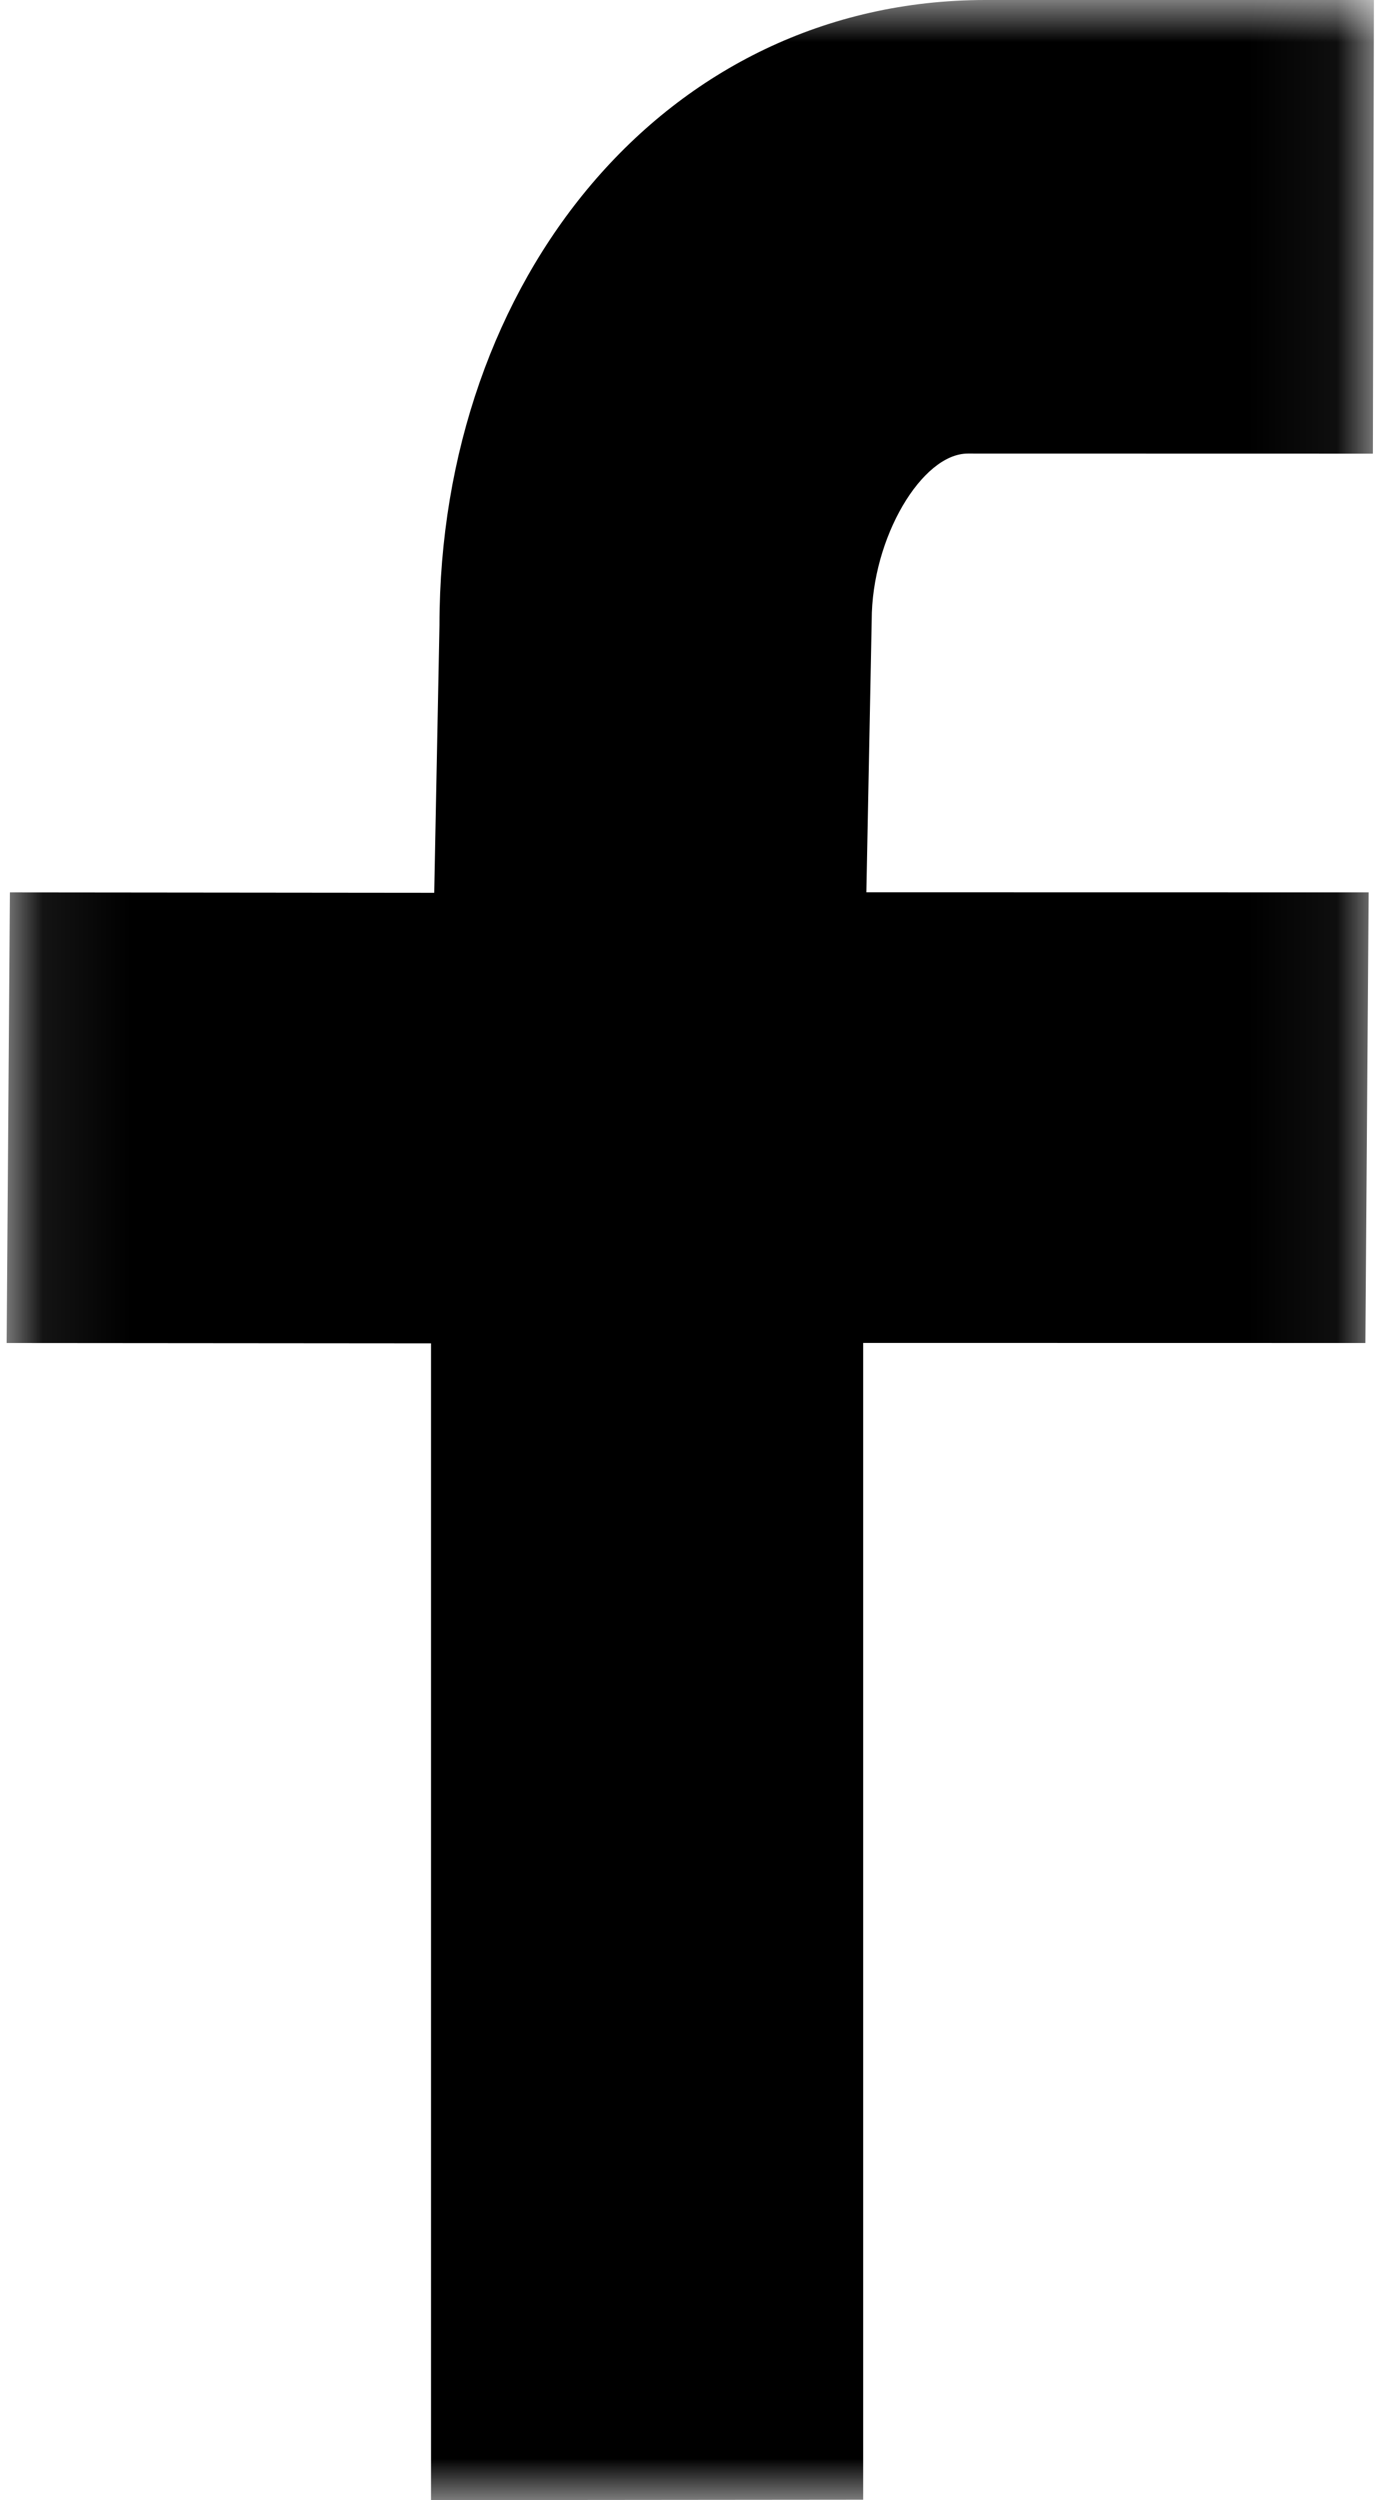 <?xml version="1.0" encoding="UTF-8"?>
<svg width="16px" height="29px" viewBox="0 0 16 29" version="1.1" xmlns="http://www.w3.org/2000/svg" xmlns:xlink="http://www.w3.org/1999/xlink">
    <!-- Generator: Sketch 59.1 (86144) - https://sketch.com -->
    <title>Group 12</title>
    <desc>Created with Sketch.</desc>
    <defs>
        <polygon id="path-1" points="0.077 29 0.077 0 15.941 0 15.941 29"></polygon>
    </defs>
    <g id="Home" stroke="none" stroke-width="1" fill="none" fill-rule="evenodd">
        <g id="Website" transform="translate(-643, -2001)">
            <g id="Group-12" transform="translate(643, 2001)">
                <mask id="mask-2" fill="white">
                    <use xlink:href="#path-1"></use>
                </mask>
                <g id="Clip-11"></g>
                <path d="M11.229,5.261 L15.929,5.262 L15.941,0 L11.436,0 C7.711,0 5.099,3.256 5.099,7.253 L5.038,10.356 L0.115,10.351 L0.077,15.578 L5.001,15.582 L5.001,29 L10.015,28.995 L10.015,15.577 L15.842,15.578 L15.88,10.351 L10.052,10.35 L10.114,7.195 C10.114,6.238 10.697,5.261 11.229,5.261" id="Fill-10" fill="#000000" mask="url(#mask-2)"></path>
            </g>
        </g>
    </g>
</svg>
